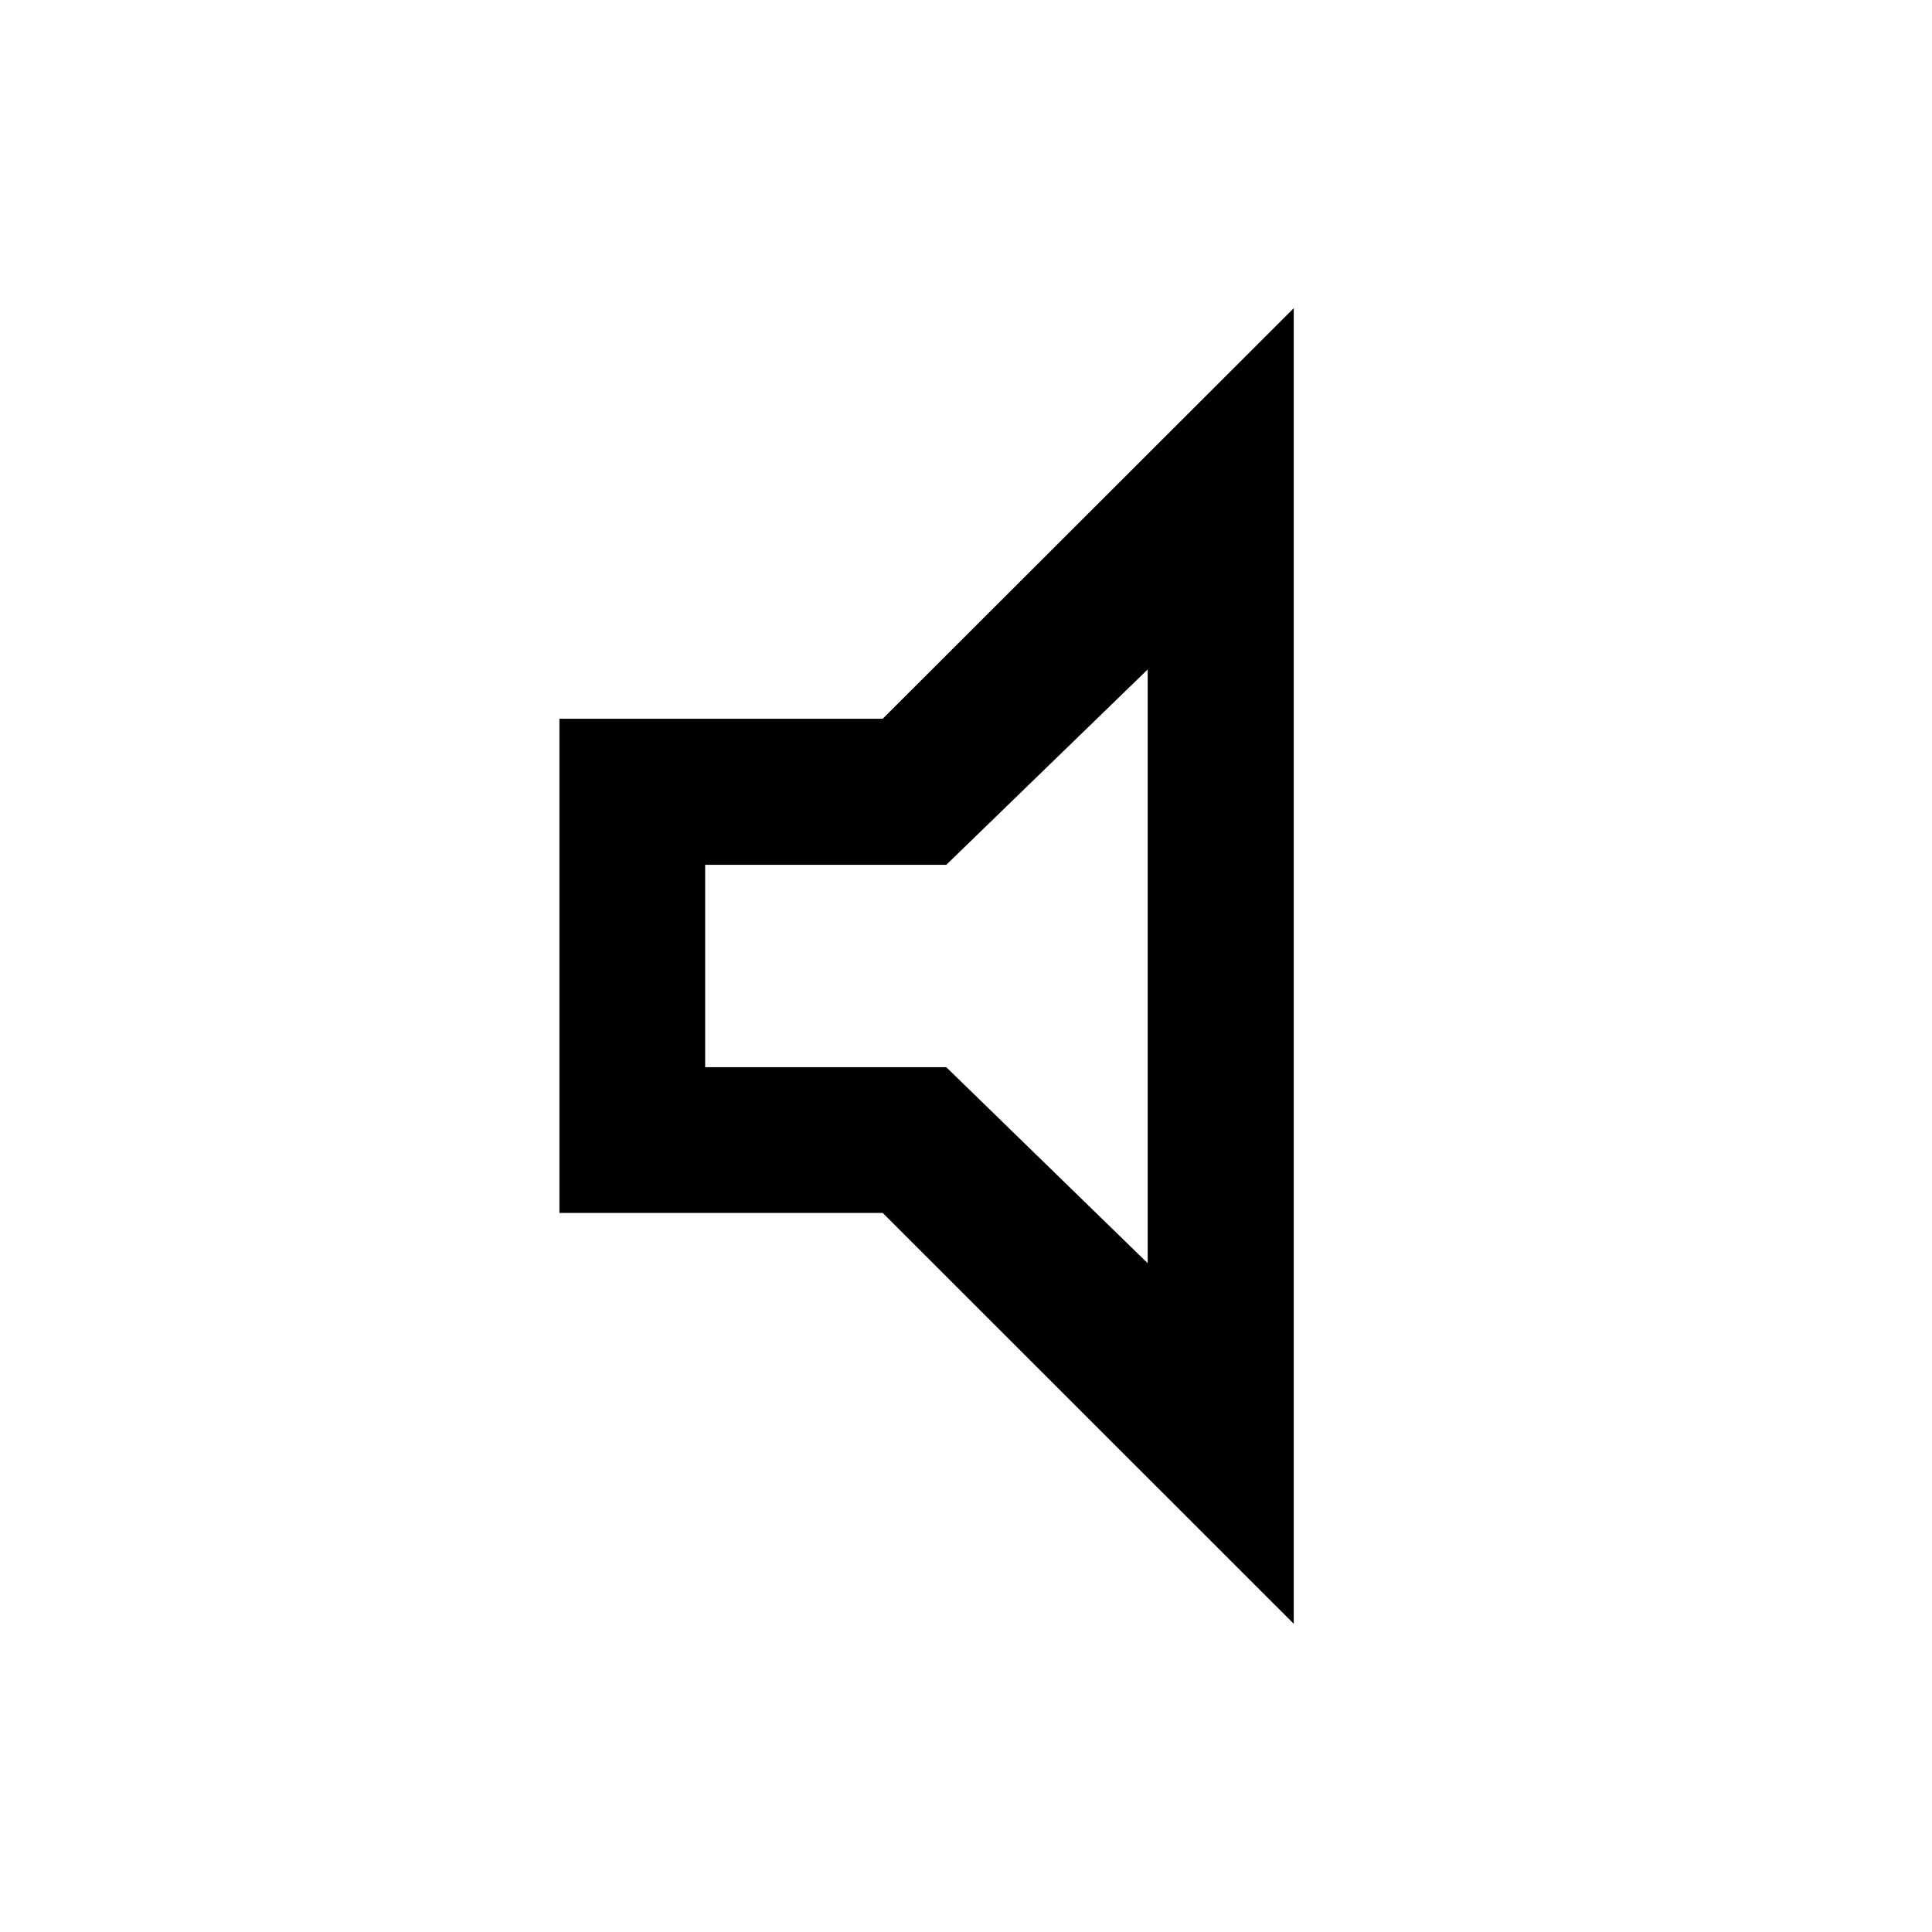 <svg xmlns="http://www.w3.org/2000/svg" height="40" viewBox="0 -960 960 960" width="40"><path d="M277.97-357.3v-245.56h160.65l204.24-203.99v653.7L438.62-357.3H277.97Zm72.42-72.42H470.2l100.08 97.4v-295.03L470.2-530.28H350.39v100.56ZM459.83-480Z"/></svg>